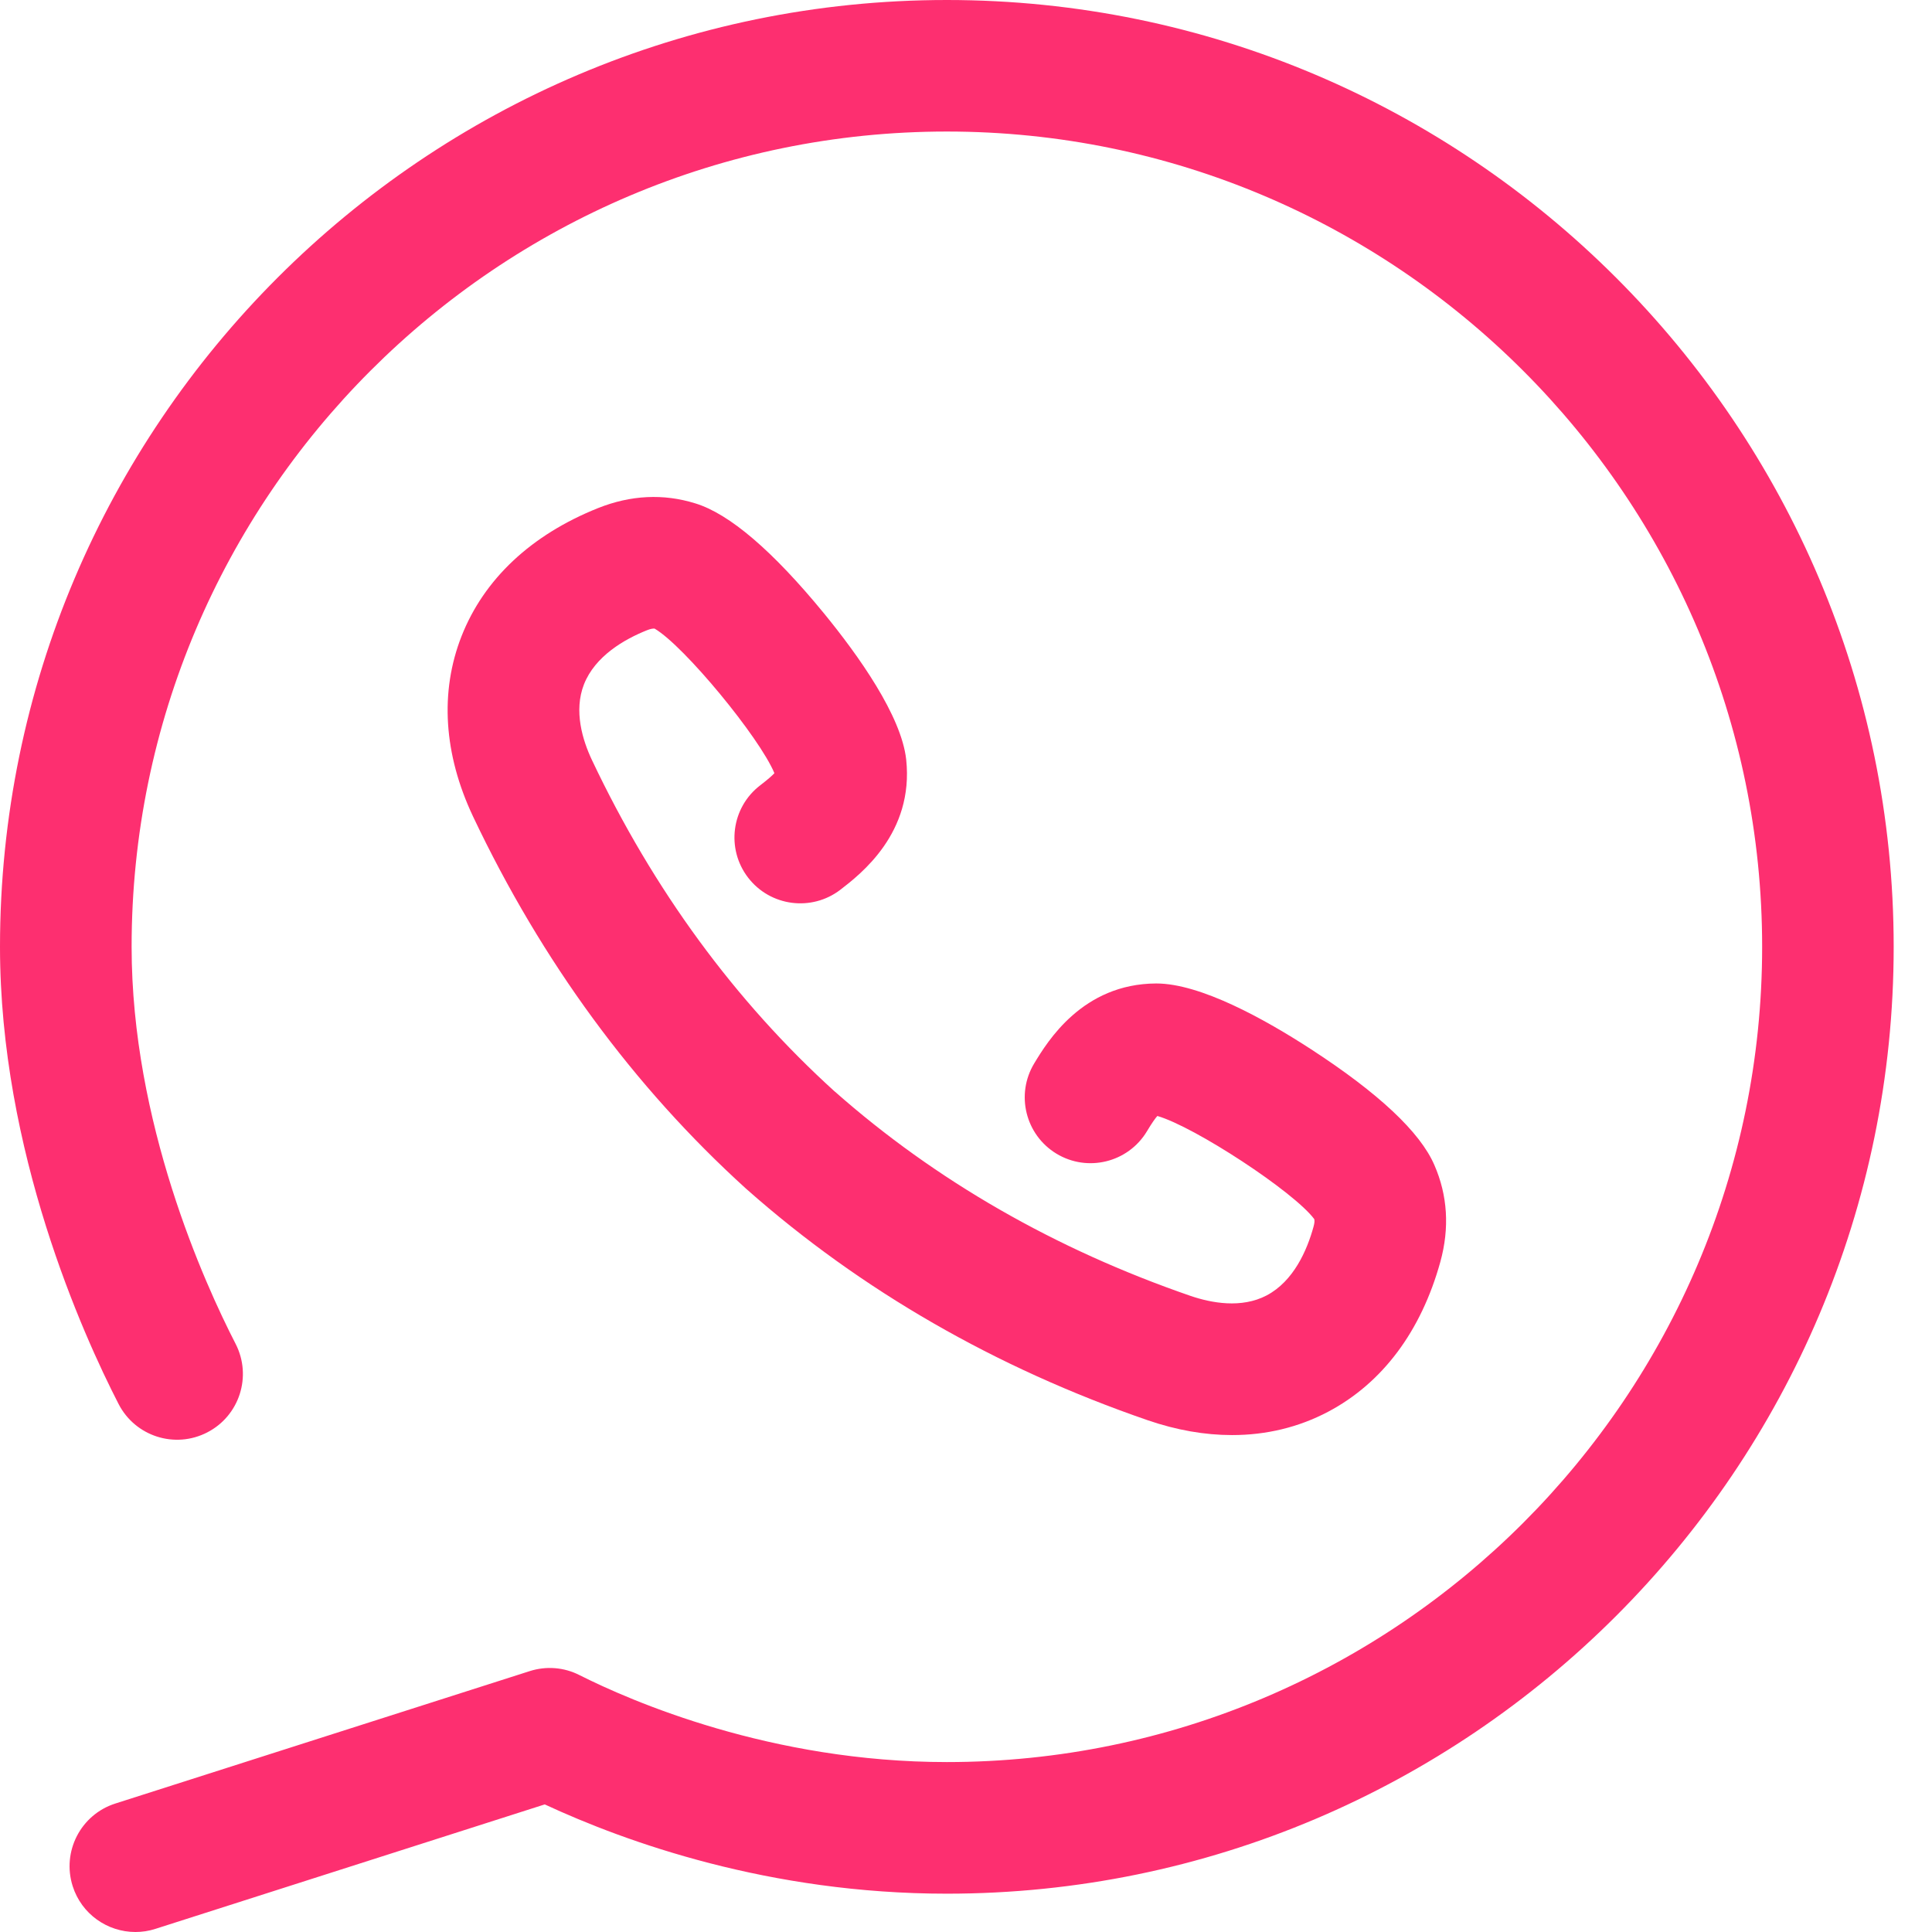 <svg width="24" height="24" viewBox="0 0 24 24" fill="none" xmlns="http://www.w3.org/2000/svg">
<path d="M11.762 0C5.276 0 0 5.276 0 11.762C0 14.3 1.03 16.579 1.473 17.441C1.68 17.843 2.172 18.001 2.574 17.794C2.975 17.588 3.133 17.096 2.927 16.694C2.538 15.938 1.635 13.943 1.635 11.762C1.634 6.178 6.177 1.634 11.762 1.634C17.346 1.634 21.89 6.178 21.89 11.762C21.89 17.346 17.346 21.889 11.762 21.889C9.578 21.889 7.842 21.133 7.197 20.808C7.006 20.711 6.785 20.694 6.581 20.759L1.433 22.404C1.003 22.541 0.766 23.001 0.903 23.431C1.014 23.779 1.336 24 1.682 24C1.764 24 1.848 23.988 1.931 23.961L6.767 22.415C7.779 22.885 9.56 23.524 11.762 23.524C18.247 23.524 23.524 18.247 23.524 11.762C23.524 5.276 18.247 0 11.762 0Z" fill="#FD2F70"/>
<path d="M9.443 9.756C9.085 10.031 9.018 10.544 9.293 10.902C9.568 11.26 10.081 11.327 10.439 11.053C10.689 10.86 11.355 10.349 11.257 9.435C11.197 8.892 10.667 8.146 10.233 7.616C9.597 6.841 9.06 6.382 8.637 6.253C8.242 6.13 7.836 6.15 7.431 6.311C6.599 6.643 6.012 7.194 5.733 7.904C5.462 8.595 5.511 9.369 5.876 10.142C6.729 11.942 7.869 13.497 9.264 14.763C9.27 14.768 9.275 14.773 9.281 14.778C10.696 16.029 12.37 16.993 14.258 17.643C14.616 17.766 14.967 17.827 15.305 17.827C15.729 17.827 16.131 17.731 16.497 17.538C17.172 17.182 17.654 16.538 17.893 15.673C18.008 15.254 17.983 14.849 17.818 14.472C17.642 14.064 17.126 13.58 16.286 13.034C15.712 12.661 14.913 12.217 14.364 12.217C14.363 12.217 14.363 12.217 14.362 12.217C13.447 12.221 13.012 12.938 12.848 13.209C12.614 13.595 12.738 14.097 13.123 14.331C13.509 14.565 14.012 14.442 14.246 14.056C14.31 13.949 14.351 13.892 14.377 13.863C14.839 13.996 16.073 14.804 16.326 15.144C16.331 15.162 16.331 15.189 16.317 15.239C16.237 15.531 16.07 15.915 15.735 16.092C15.421 16.257 15.047 16.186 14.789 16.098C13.11 15.519 11.623 14.666 10.372 13.561C10.371 13.561 10.371 13.561 10.37 13.56C9.131 12.437 8.116 11.052 7.354 9.443C7.237 9.196 7.125 8.832 7.254 8.502C7.393 8.149 7.757 7.941 8.037 7.829C8.085 7.81 8.112 7.807 8.132 7.809C8.498 8.023 9.436 9.161 9.62 9.605C9.594 9.633 9.542 9.68 9.443 9.756Z" fill="#FD2F70"/>
</svg>
